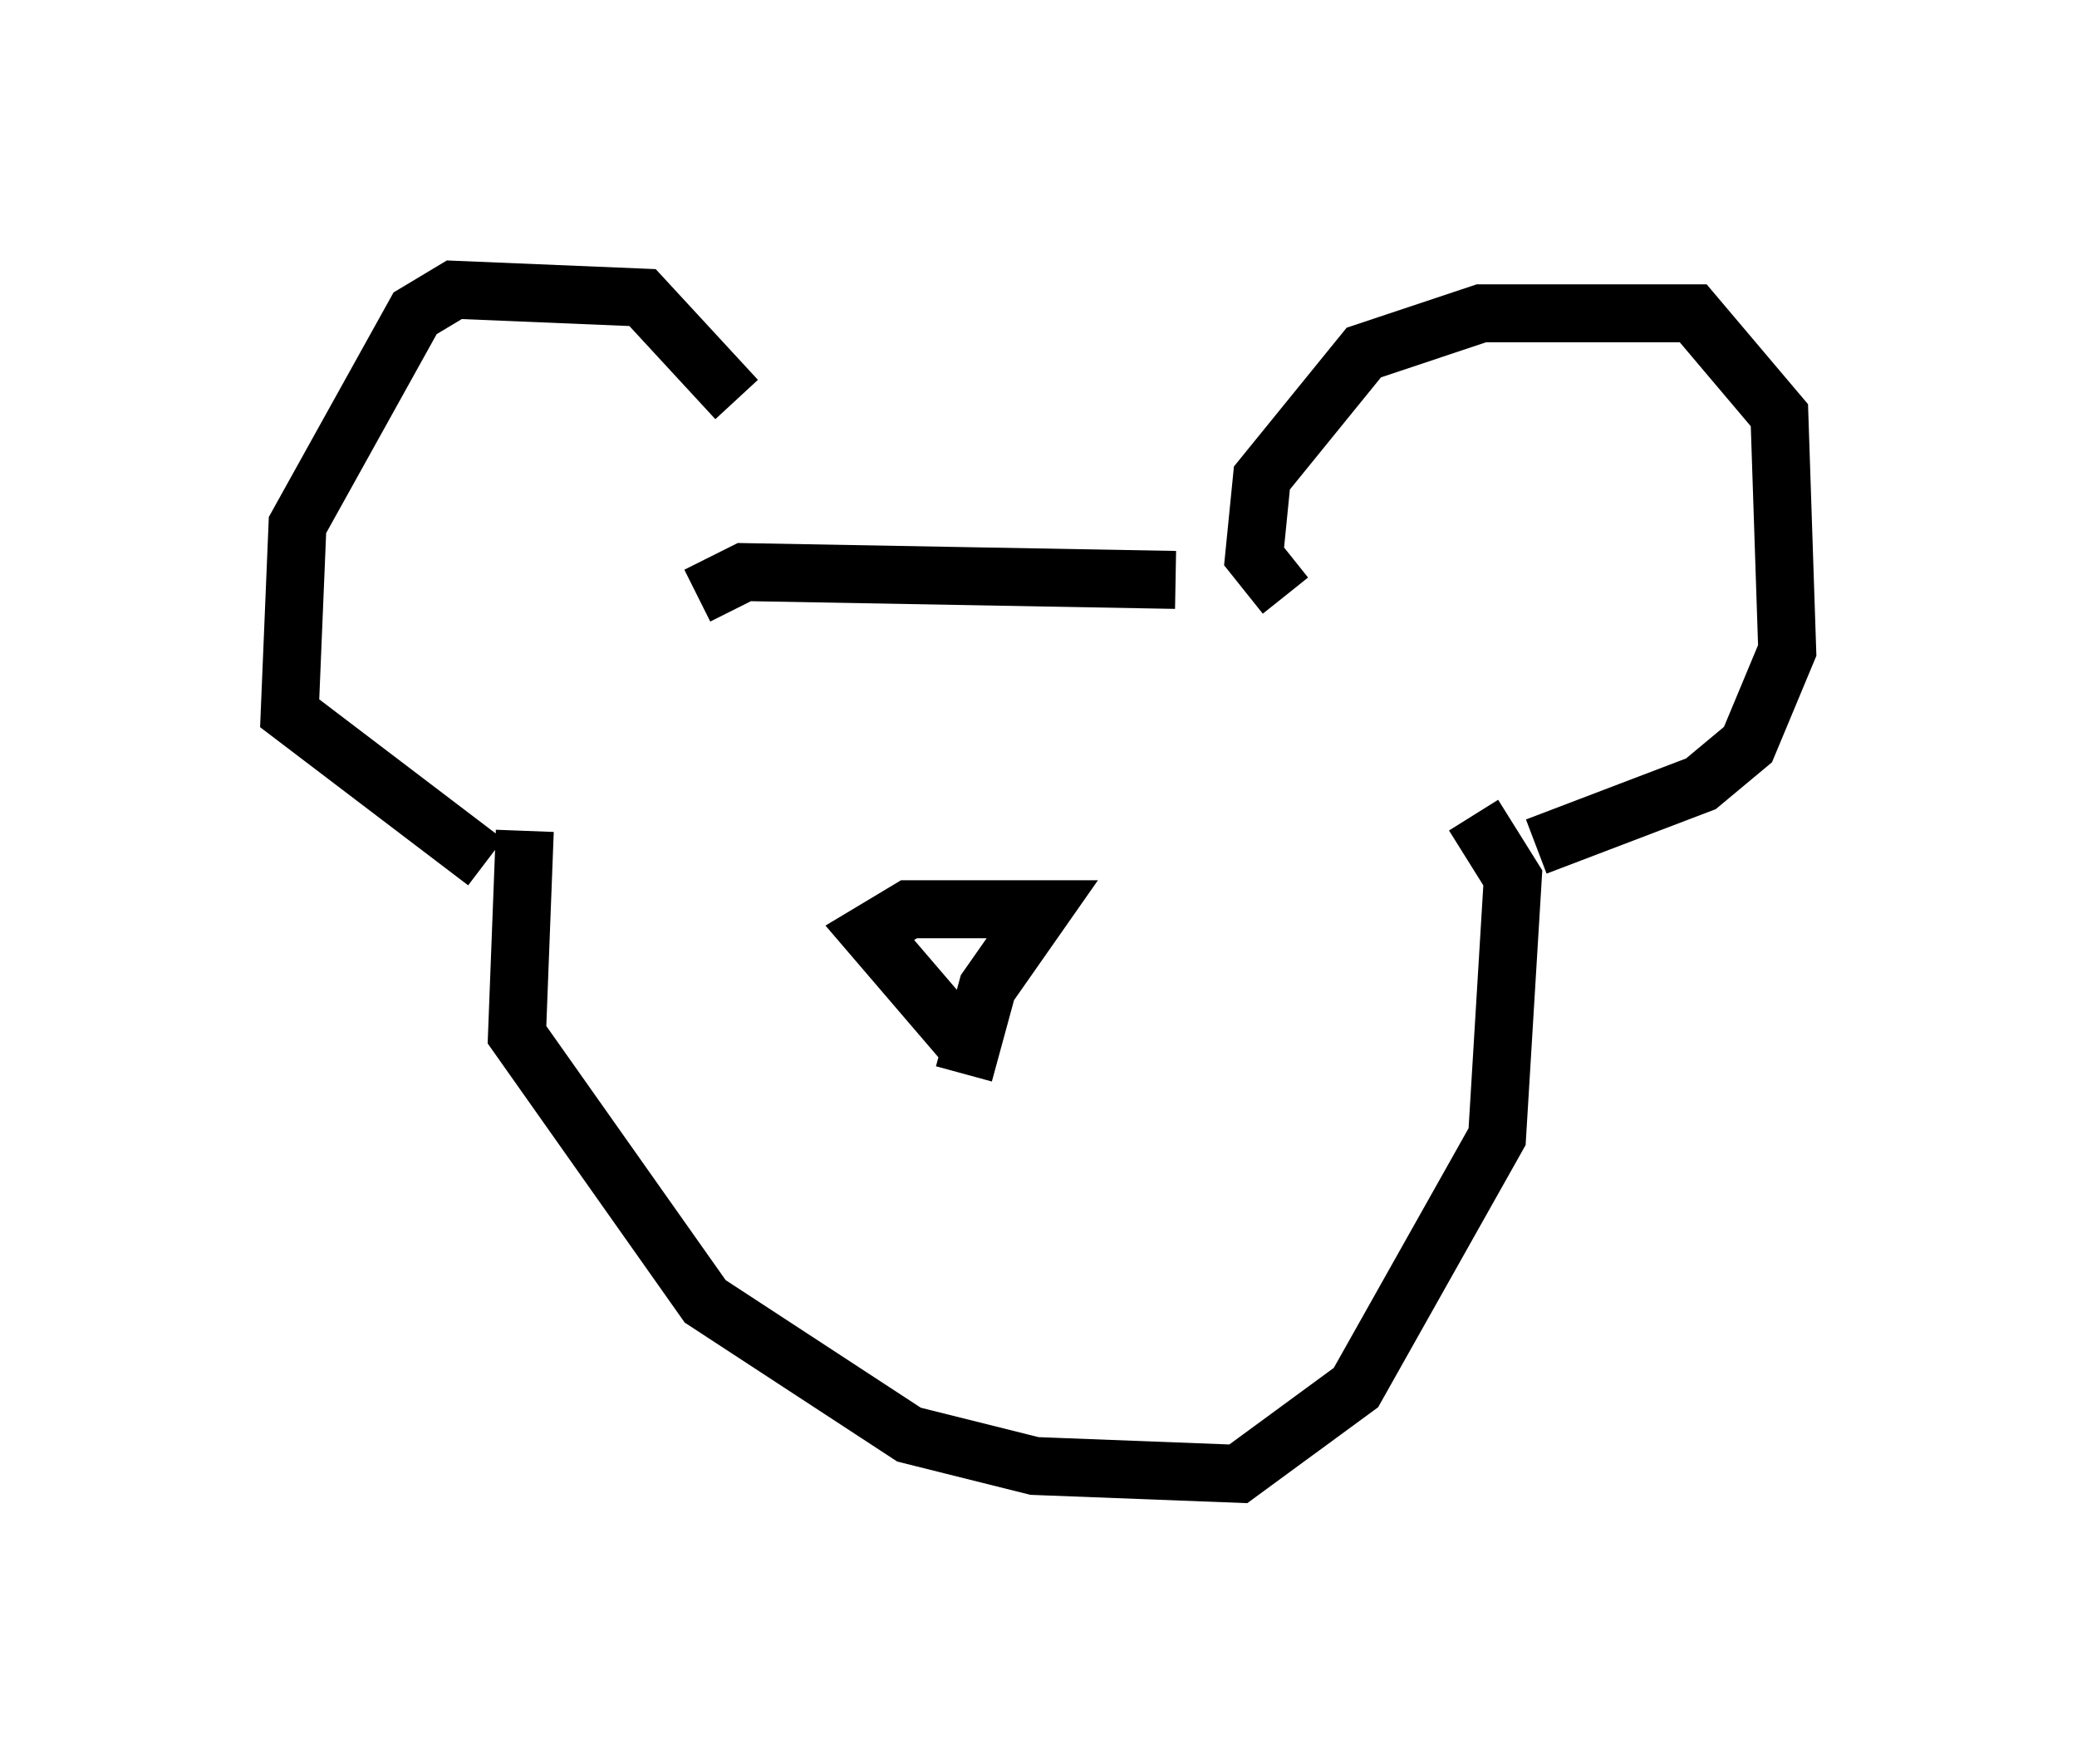 <?xml version="1.0" encoding="utf-8" ?>
<svg baseProfile="full" height="30.433" version="1.1" width="35.845" xmlns="http://www.w3.org/2000/svg" xmlns:ev="http://www.w3.org/2001/xml-events" xmlns:xlink="http://www.w3.org/1999/xlink"><defs /><rect fill="white" height="30.433" width="35.845" x="0" y="0" /><path d="M13.66, 9.33 m-0.947, -2.436 l-1.624, -1.759 -3.248, -0.135 l-0.677, 0.406 -2.03, 3.654 l-0.135, 3.248 3.383, 2.571 m13.802, -4.601 l-0.541, -0.677 0.135, -1.353 l1.759, -2.165 2.03, -0.677 l3.654, 0.0 1.488, 1.759 l0.135, 4.059 -0.677, 1.624 l-0.812, 0.677 -2.842, 1.083 m-6.225, -4.601 l-7.442, -0.135 -0.812, 0.406 m-2.977, 4.059 l-0.135, 3.518 3.248, 4.601 l3.518, 2.3 2.165, 0.541 l3.518, 0.135 2.03, -1.488 l2.436, -4.33 0.271, -4.465 l-0.677, -1.083 m-8.796, 3.924 l-1.624, -1.894 0.677, -0.406 l2.3, 0.0 -0.947, 1.353 l-0.406, 1.488 " fill="none" stroke="black" stroke-width="1" /></svg>